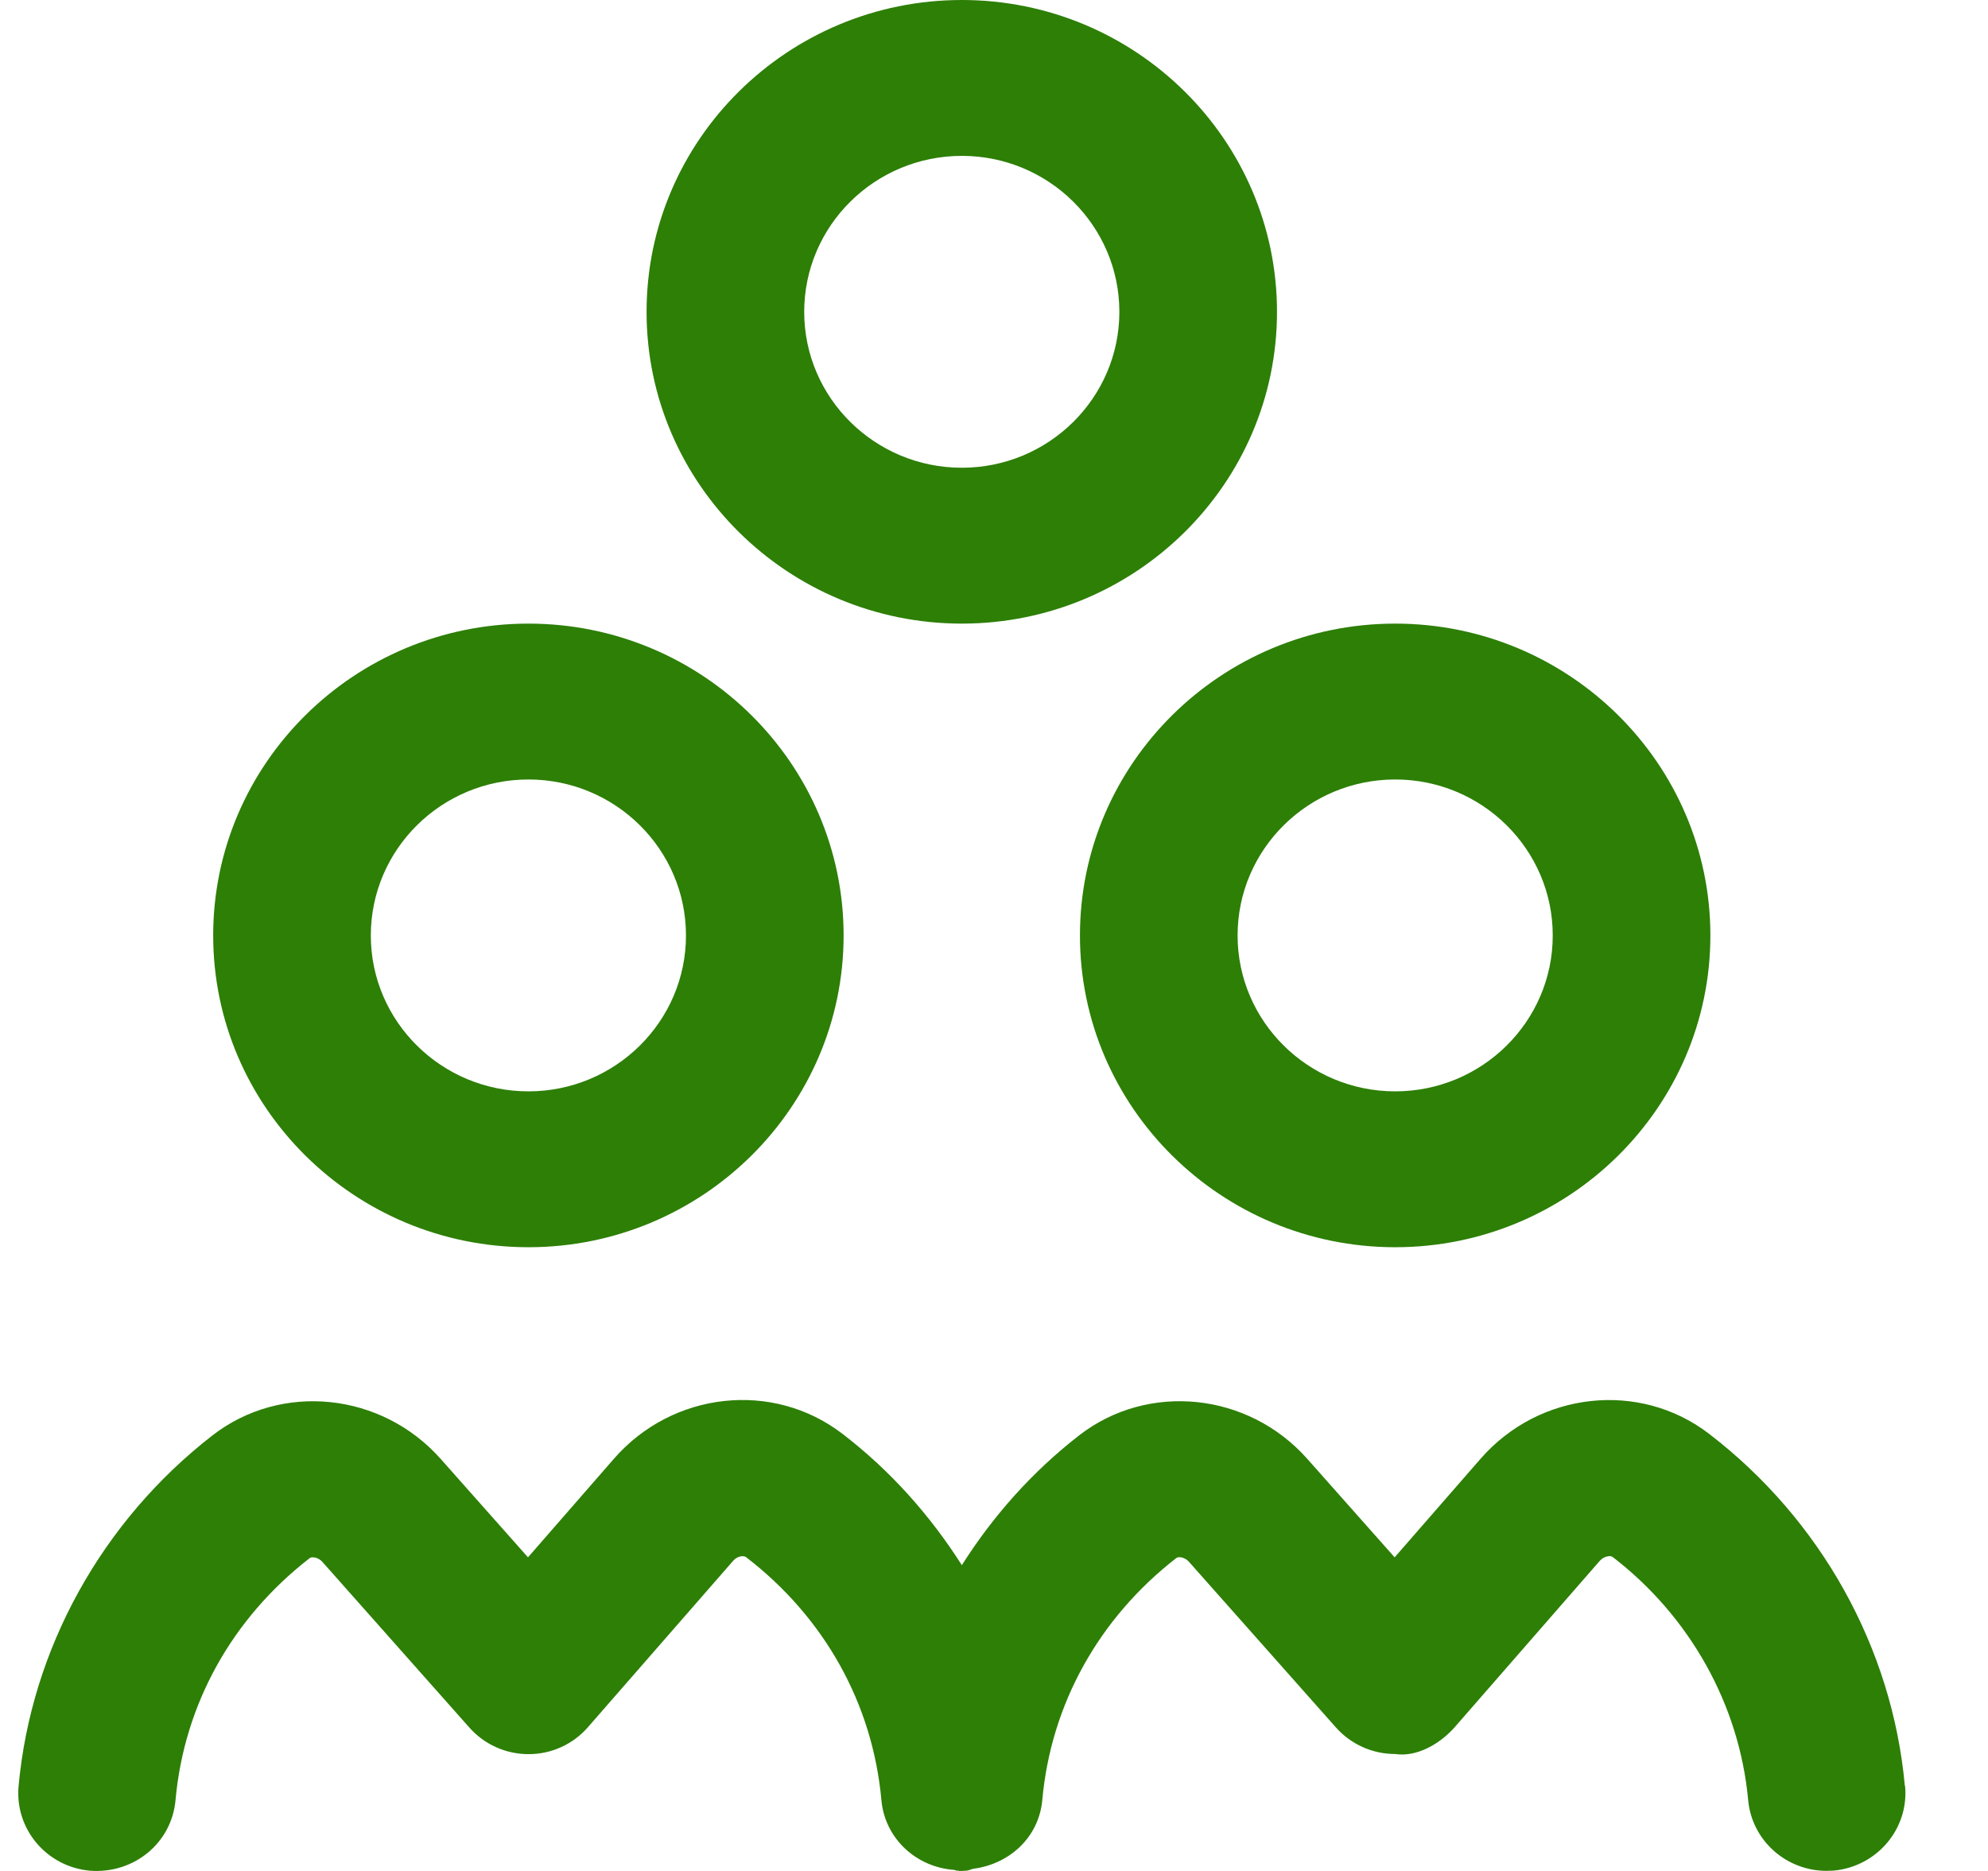<svg width="17" height="16" viewBox="0 0 17 16" fill="none" xmlns="http://www.w3.org/2000/svg">
<path id="Team Icon" d="M9.235 8C9.235 9.47 10.444 10.666 11.931 10.666C13.417 10.666 14.626 9.47 14.626 8C14.626 6.529 13.417 5.333 11.931 5.333C10.444 5.333 9.235 6.529 9.235 8ZM11.931 6.666C12.674 6.666 13.278 7.264 13.278 8C13.278 8.735 12.674 9.333 11.931 9.333C11.187 9.333 10.583 8.735 10.583 8C10.583 7.264 11.187 6.666 11.931 6.666ZM8.225 5.333C9.711 5.333 10.92 4.137 10.92 2.667C10.92 1.196 9.711 0 8.225 0C6.738 0 5.529 1.196 5.529 2.667C5.529 4.137 6.738 5.333 8.225 5.333ZM8.225 1.333C8.968 1.333 9.572 1.931 9.572 2.667C9.572 3.402 8.968 4 8.225 4C7.481 4 6.877 3.402 6.877 2.667C6.877 1.931 7.481 1.333 8.225 1.333ZM4.519 10.666C6.005 10.666 7.214 9.47 7.214 8C7.214 6.529 6.005 5.333 4.519 5.333C3.032 5.333 1.823 6.529 1.823 8C1.823 9.47 3.032 10.666 4.519 10.666ZM4.519 6.666C5.262 6.666 5.866 7.264 5.866 8C5.866 8.735 5.262 9.333 4.519 9.333C3.775 9.333 3.171 8.735 3.171 8C3.171 7.264 3.775 6.666 4.519 6.666ZM16.291 15.273C16.325 15.639 16.051 15.963 15.68 15.997C15.66 15.998 15.639 15.999 15.619 15.999C15.274 15.999 14.98 15.739 14.949 15.393C14.874 14.58 14.452 13.823 13.789 13.314C13.772 13.301 13.717 13.307 13.681 13.347L12.441 14.769C12.313 14.915 12.114 15.028 11.931 15C11.736 15 11.552 14.917 11.424 14.773L10.167 13.356C10.133 13.317 10.078 13.309 10.059 13.324C9.395 13.84 8.987 14.575 8.913 15.393C8.884 15.711 8.635 15.94 8.325 15.981C8.305 15.984 8.289 15.995 8.268 15.997C8.247 15.999 8.227 16 8.207 16C8.2 16 8.195 15.997 8.189 15.997C8.186 15.997 8.184 15.998 8.181 15.997C8.174 15.997 8.168 15.992 8.161 15.991C7.836 15.969 7.566 15.723 7.537 15.393C7.462 14.569 7.05 13.831 6.378 13.315C6.358 13.301 6.304 13.307 6.27 13.347L5.029 14.769C4.901 14.917 4.714 15.002 4.519 15.001C4.325 15.001 4.141 14.918 4.013 14.773L2.756 13.356C2.721 13.317 2.666 13.31 2.648 13.325C1.983 13.841 1.575 14.575 1.501 15.394C1.468 15.761 1.146 16.026 0.77 15.998C0.399 15.965 0.125 15.641 0.159 15.274C0.266 14.103 0.87 13.01 1.817 12.275C2.407 11.818 3.264 11.907 3.769 12.477L4.515 13.318L5.249 12.476C5.751 11.899 6.609 11.805 7.203 12.261C7.613 12.575 7.954 12.959 8.225 13.385C8.491 12.965 8.826 12.587 9.228 12.275C9.817 11.818 10.675 11.906 11.18 12.477L11.926 13.318L12.66 12.476C13.162 11.899 14.021 11.806 14.614 12.261C15.571 12.995 16.182 14.093 16.289 15.273L16.291 15.273Z" fill="#2D7F06"/>
</svg>
